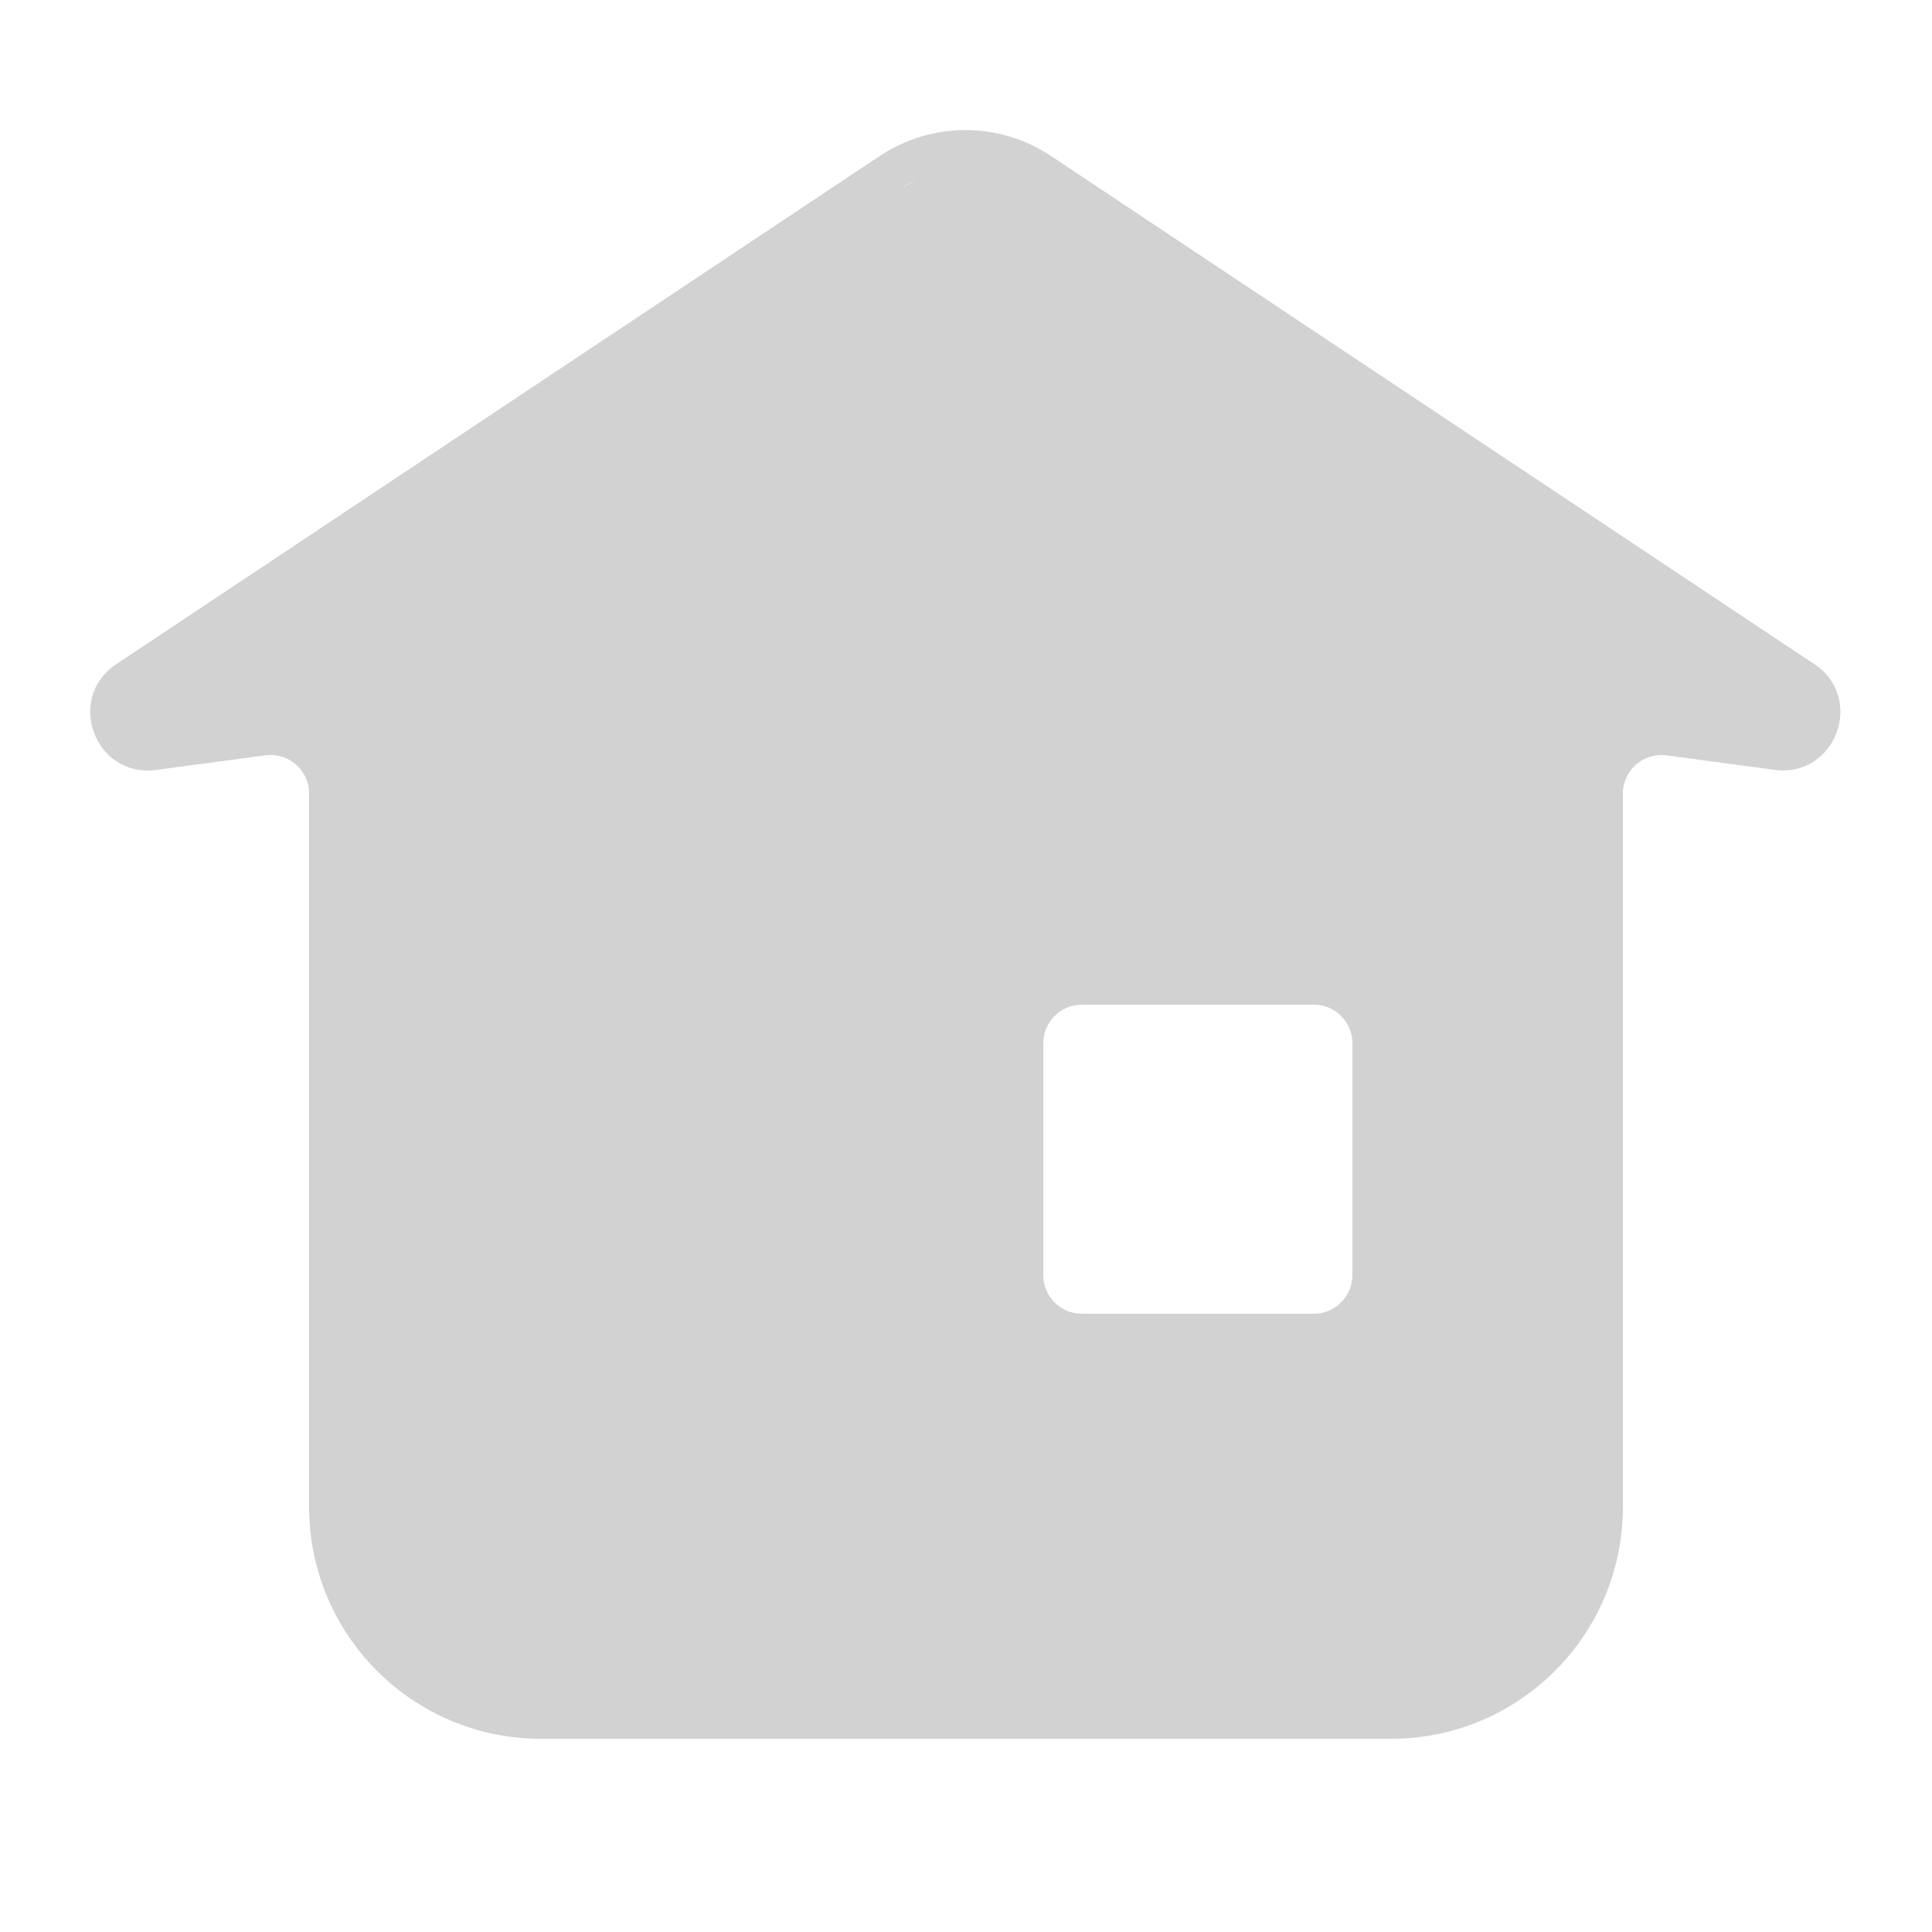 <svg width="50" height="50" viewBox="0 0 50 50" fill="none" xmlns="http://www.w3.org/2000/svg">
<path fill-rule="evenodd" clip-rule="evenodd" d="M4.038 19.926L6.868 19.548C7.467 19.468 8 19.934 8 20.539V39C8 42.314 10.686 45 14 45H36C39.314 45 42 42.314 42 39V20.54C42 19.935 42.533 19.469 43.133 19.549L45.925 19.924C47.502 20.135 48.28 18.07 46.956 17.189L27.2 4.037L26.645 4.869L27.2 4.037C25.857 3.143 24.109 3.143 22.767 4.037L3.008 17.19C1.684 18.071 2.461 20.136 4.038 19.926ZM9 39L9 20.539C9 19.715 8.505 19.019 7.811 18.71C8.505 19.019 9 19.715 9 20.539V39ZM3.638 18.9C3.307 18.757 3.205 18.261 3.562 18.023H3.562C3.205 18.261 3.307 18.757 3.638 18.9ZM23.711 4.649C23.577 4.712 23.447 4.786 23.321 4.869ZM27 27C27 26.448 27.448 26 28 26H34C34.552 26 35 26.448 35 27V33C35 33.552 34.552 34 34 34H28C27.448 34 27 33.552 27 33V27ZM34 35H34C34.069 35 34.137 34.996 34.205 34.99C34.137 34.996 34.069 35 34 35Z" fill="#D2D2D2"/>
</svg>
